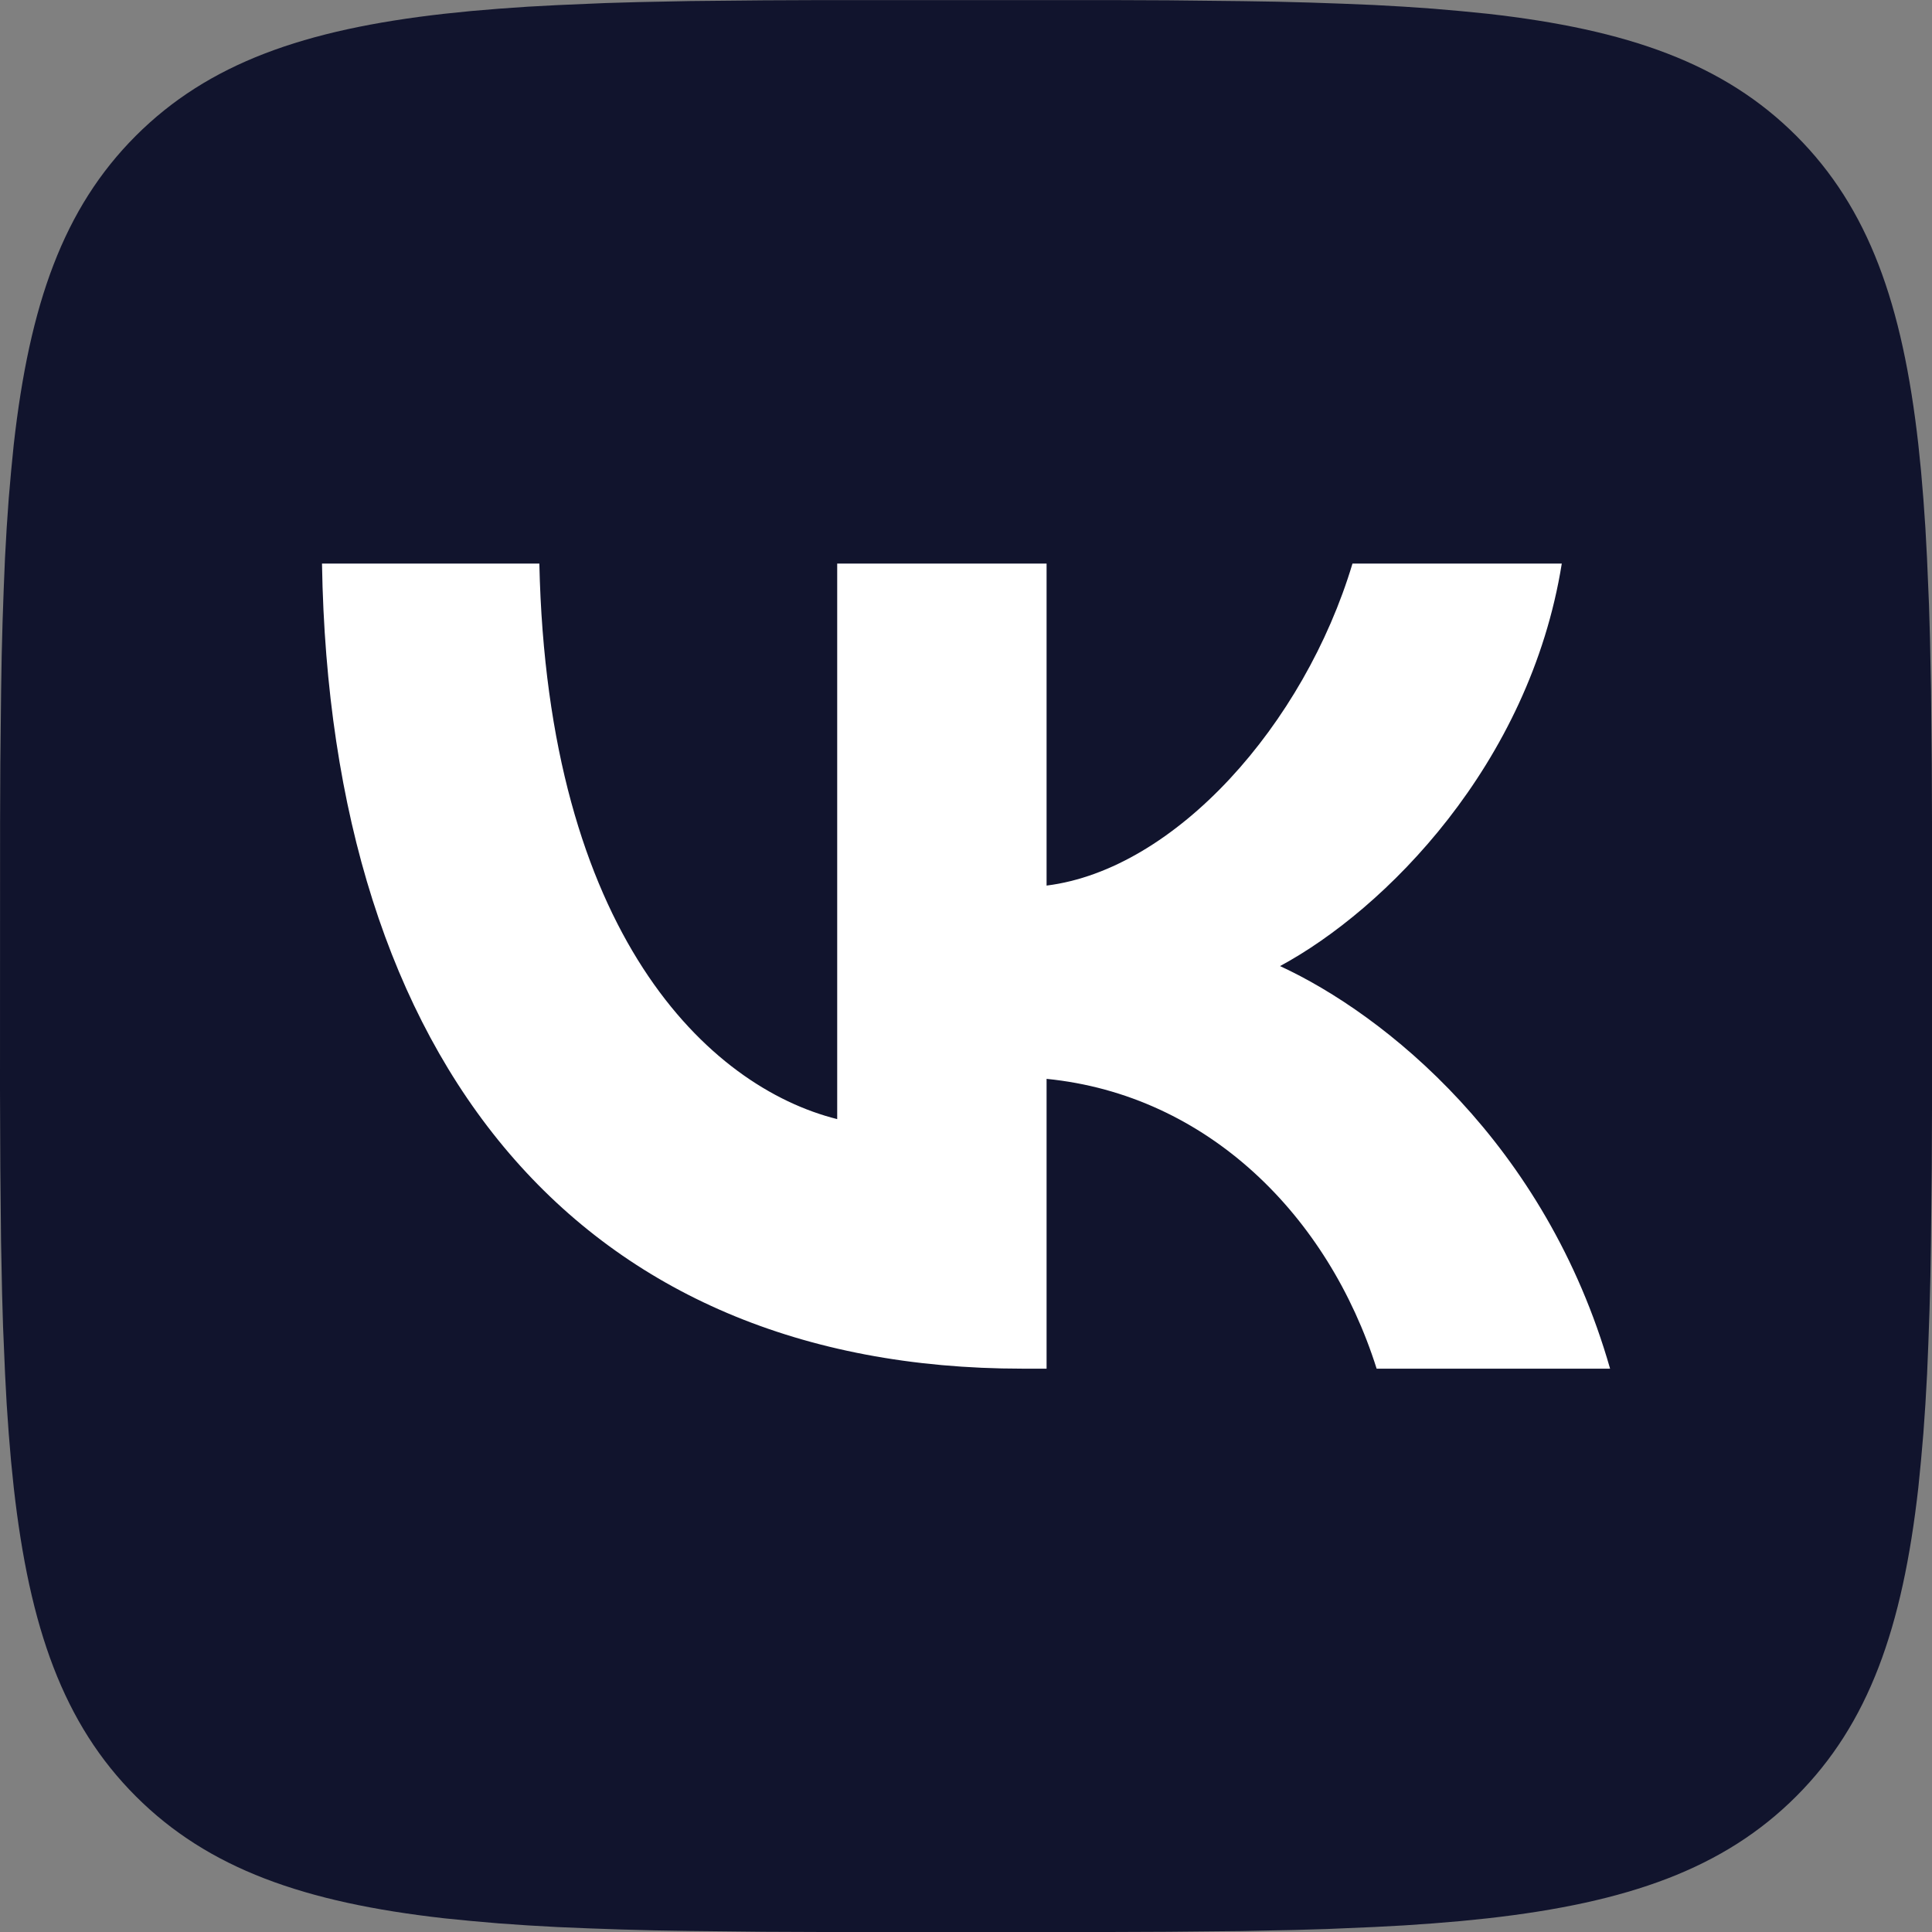 <svg width="24" height="24" viewBox="0 0 24 24" fill="none" xmlns="http://www.w3.org/2000/svg">
<rect x="0" y="0" width="24" height="24" fill="#808080" stroke="none"/>
<path d="M10.218 0.001L9.489 0.004L8.574 0.013L7.93 0.026L7.52 0.038L6.932 0.063L6.559 0.083L6.199 0.108L5.853 0.137L5.52 0.171C3.779 0.367 2.587 0.787 1.687 1.687C0.787 2.587 0.367 3.78 0.171 5.52L0.138 5.853L0.108 6.198L0.083 6.558L0.062 6.932L0.046 7.32L0.032 7.723L0.021 8.141L0.014 8.574L0.004 9.488L0.001 10.218L0 13.531L0.004 14.512L0.013 15.427L0.026 16.071L0.038 16.481L0.063 17.069L0.083 17.442L0.108 17.802L0.137 18.148L0.171 18.481C0.367 20.222 0.787 21.414 1.687 22.314C2.587 23.214 3.78 23.634 5.52 23.83L5.853 23.863L6.198 23.893L6.558 23.918L6.932 23.939L7.32 23.955L7.723 23.969L8.141 23.98L8.574 23.987L9.488 23.997L10.218 24L13.532 24.001L14.512 23.997L15.427 23.988L16.071 23.975L16.481 23.963L17.069 23.938L17.442 23.918L17.802 23.893L18.148 23.864L18.481 23.83C20.222 23.634 21.414 23.214 22.314 22.314C23.214 21.414 23.634 20.221 23.83 18.481L23.863 18.148L23.893 17.803L23.918 17.443L23.939 17.069L23.955 16.681L23.969 16.278L23.98 15.86L23.987 15.427L23.997 14.513L24 13.783L24.001 10.469L23.997 9.489L23.988 8.574L23.975 7.93L23.963 7.52L23.938 6.932L23.918 6.559L23.893 6.199L23.864 5.853L23.83 5.52C23.634 3.779 23.214 2.587 22.314 1.687C21.414 0.787 20.221 0.367 18.481 0.171L18.148 0.138L17.803 0.108L17.443 0.083L17.069 0.062L16.681 0.046L16.278 0.032L15.86 0.021L15.427 0.014L14.513 0.004L13.783 0.001H10.218Z" fill="#11142D"/>
<path d="M12.701 17.002H13.001V13.402C15.001 13.601 16.501 15.102 17.101 17.002H20.001C19.201 14.201 17.201 12.601 15.901 12.001C17.201 11.301 19.001 9.501 19.401 7.001H16.801C16.201 9.001 14.601 10.801 13.001 11.001V7.001H10.4V13.902C8.8 13.502 6.8 11.601 6.7 7.001H4C4.1 13.201 7.2 17.002 12.701 17.002Z" fill="white"/>
</svg>
